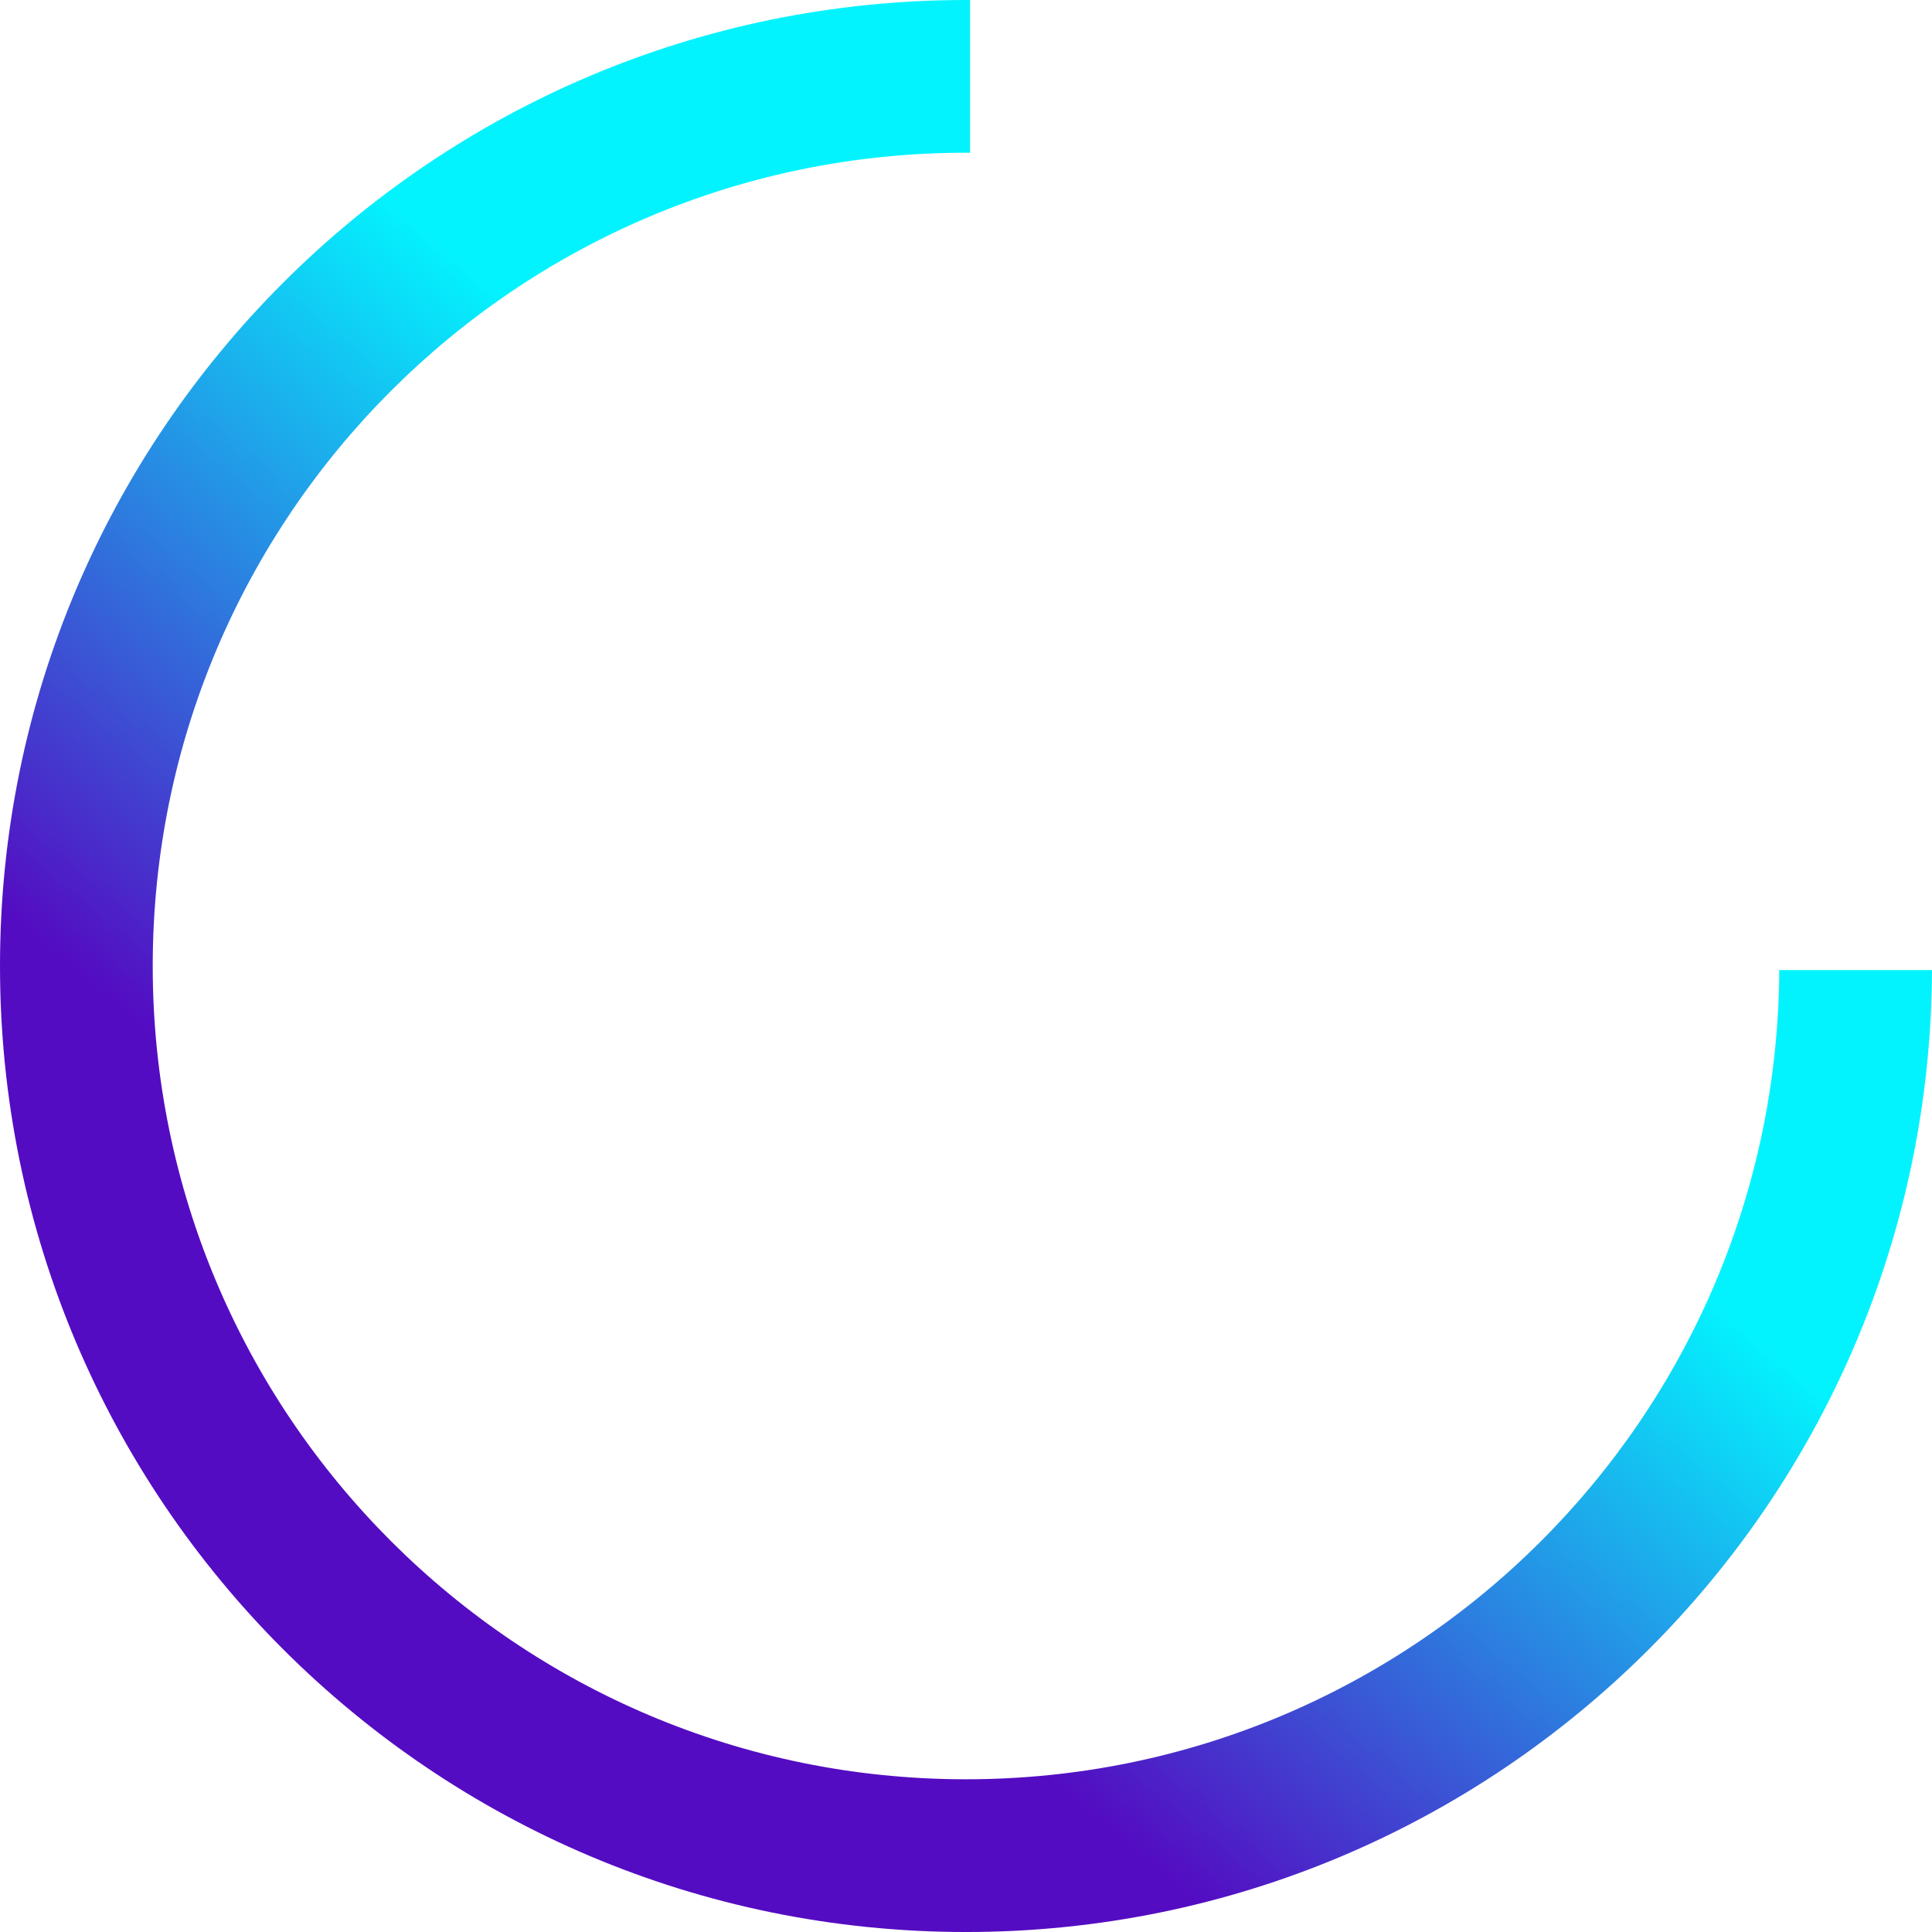 <svg width="253" height="253" viewBox="0 0 253 253" fill="none" xmlns="http://www.w3.org/2000/svg">
<path fill-rule="evenodd" clip-rule="evenodd" d="M20 126.501C20 67.682 67.682 20 126.501 20C126.677 20 126.853 20 127.03 20.001L127.03 0.001C126.853 0 126.677 1.10435e-05 126.501 1.10589e-05C56.636 1.71667e-05 -5.72267e-06 56.636 3.85062e-07 126.501C6.4928e-06 196.365 56.636 253.001 126.501 253.001C196.188 253.001 252.715 196.651 253 127.03L233 127.03C232.715 185.605 185.143 233.001 126.501 233.001C67.682 233.001 20 185.319 20 126.501Z" fill="url(#paint0_linear)"/>
<defs>
<linearGradient id="paint0_linear" x1="88" y1="192" x2="154.5" y2="112" gradientUnits="userSpaceOnUse">
<stop stop-color="#540CC2"/>
<stop offset="1" stop-color="#03F3FE"/>
</linearGradient>
</defs>
</svg>
